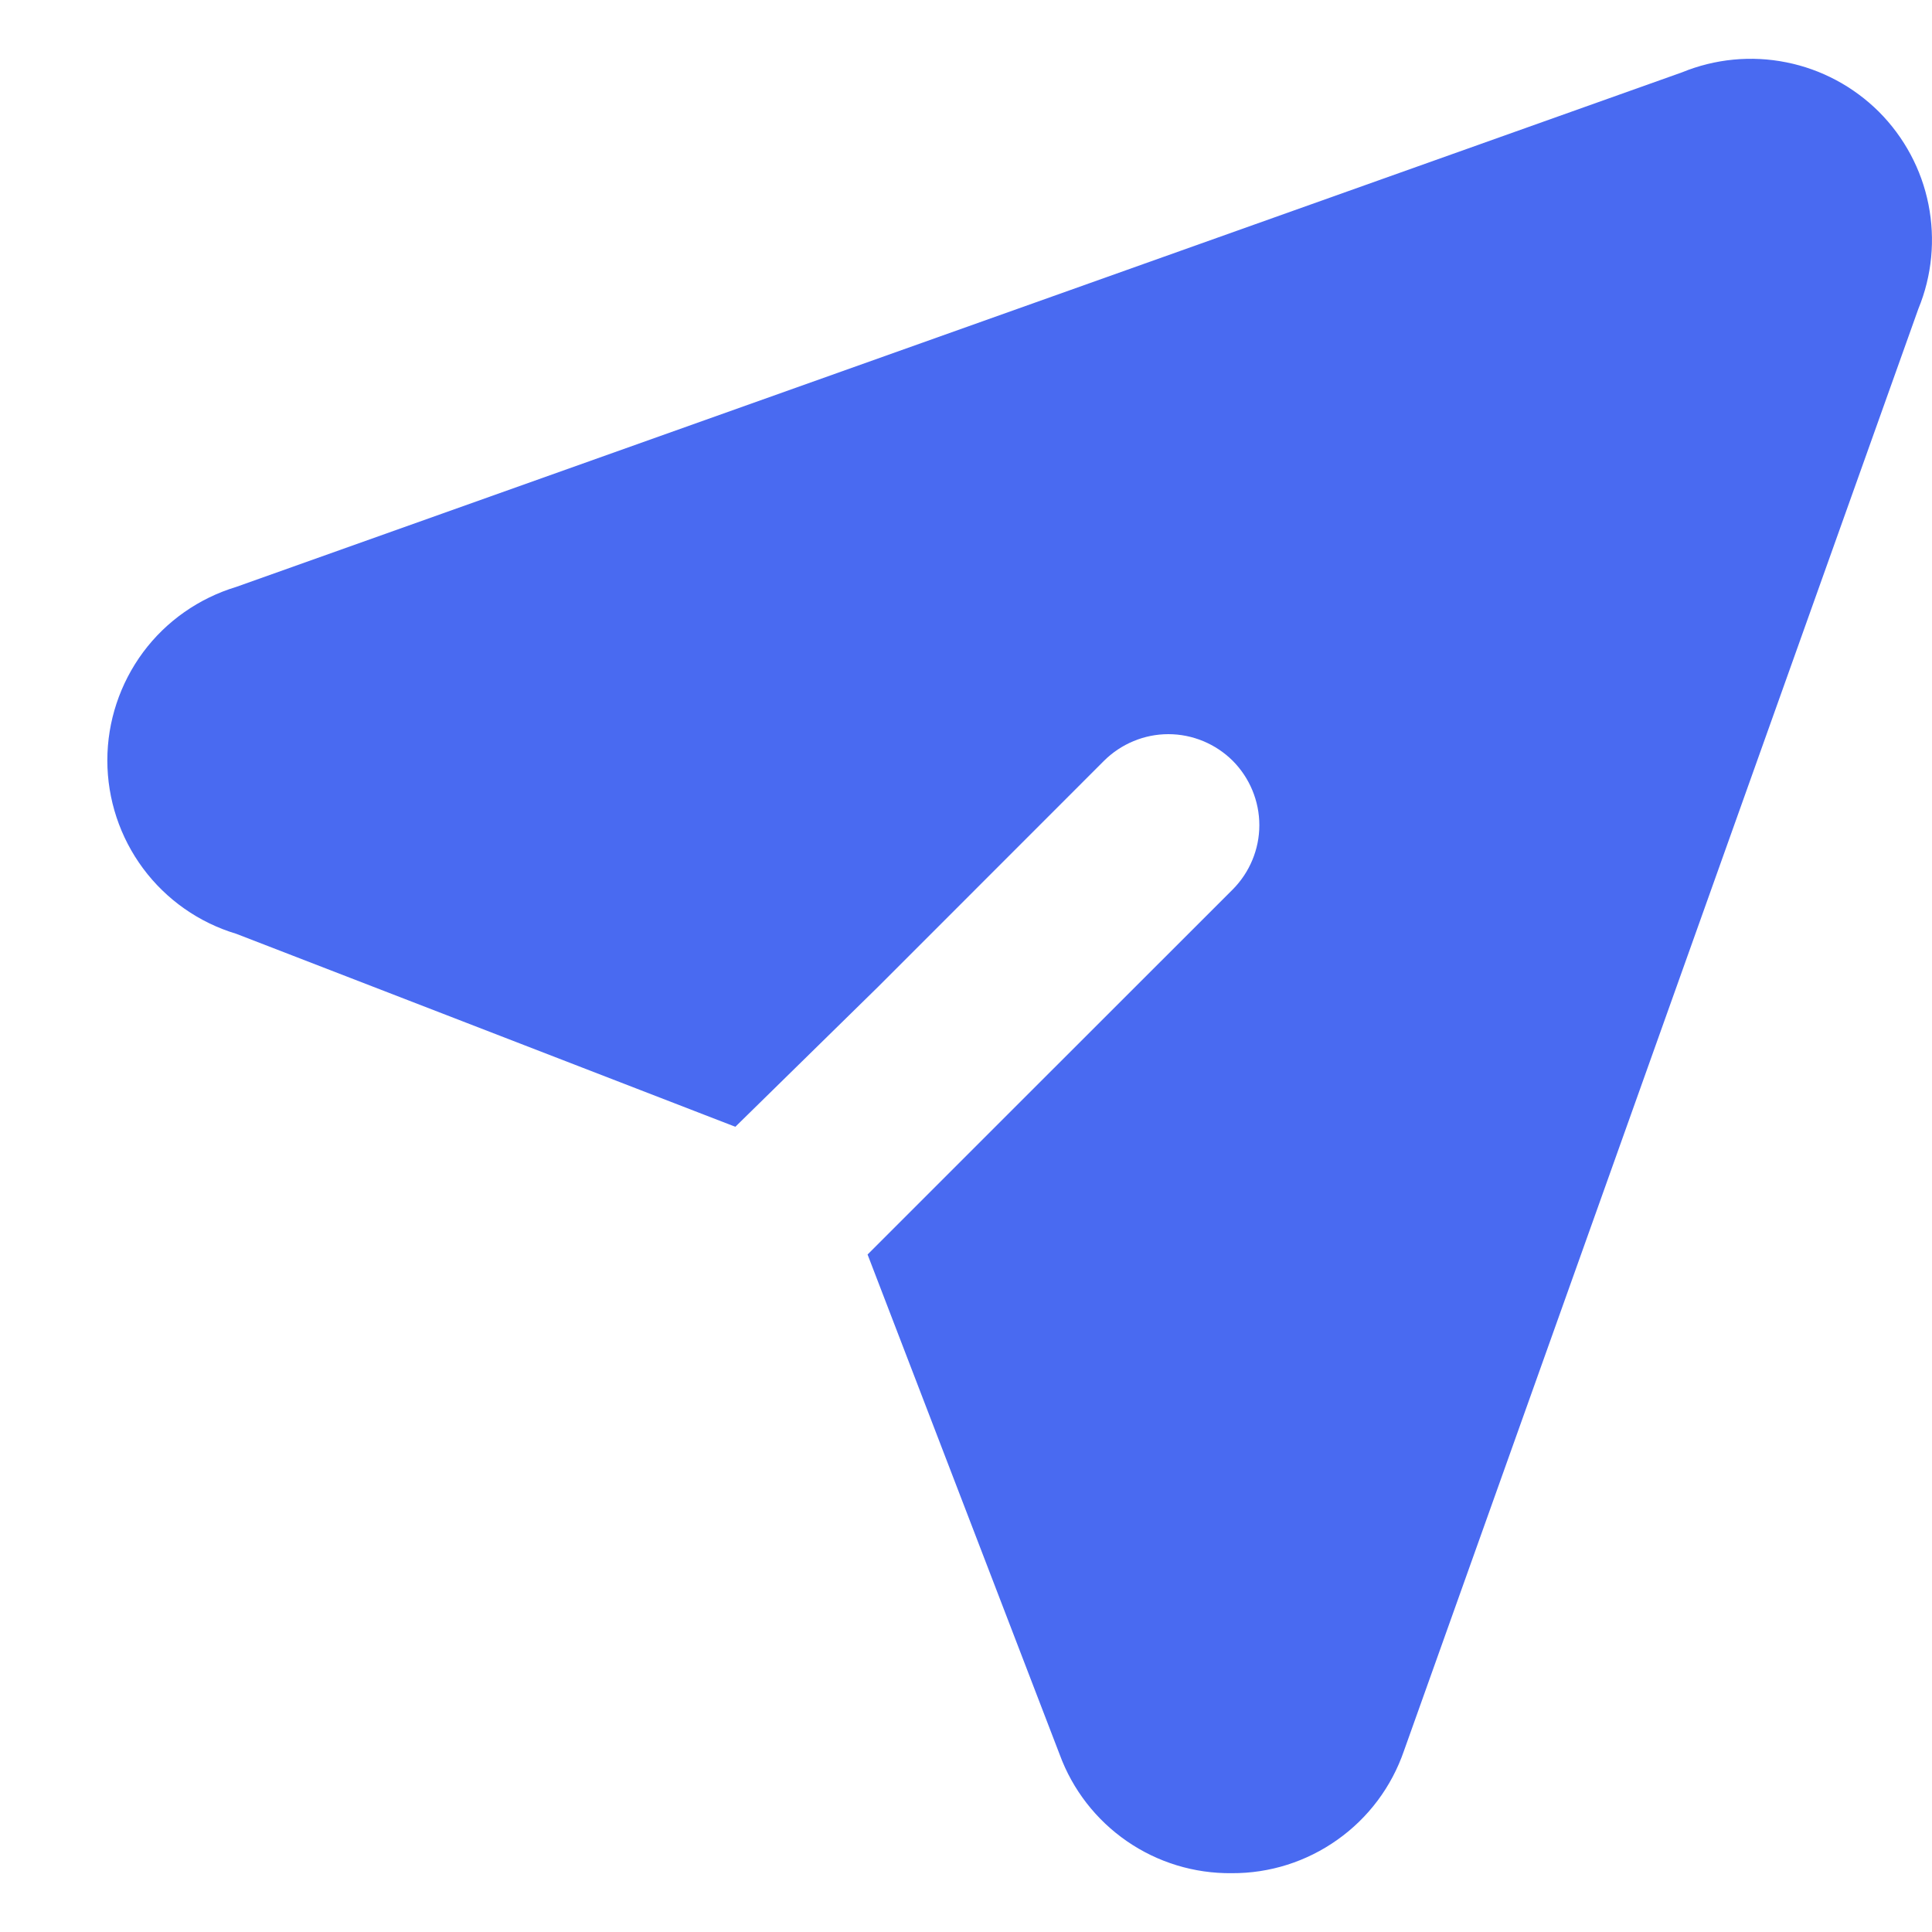<svg width="18" height="18" viewBox="0 0 18 18" fill="none" xmlns="http://www.w3.org/2000/svg">
<path d="M17.873 2.877L13.08 16.313C12.965 16.647 12.749 16.936 12.461 17.14C12.173 17.345 11.829 17.454 11.476 17.452C11.127 17.456 10.786 17.352 10.499 17.154C10.212 16.956 9.993 16.674 9.873 16.347L8.083 11.688L9.383 10.388L11.485 8.287C11.643 8.128 11.733 7.912 11.733 7.688C11.733 7.463 11.643 7.247 11.485 7.088C11.326 6.93 11.11 6.84 10.885 6.84C10.661 6.84 10.445 6.93 10.286 7.088L8.185 9.19L6.851 10.498L2.201 8.7C1.854 8.596 1.549 8.382 1.333 8.091C1.117 7.8 1 7.447 1 7.084C1 6.722 1.117 6.369 1.333 6.077C1.549 5.786 1.854 5.573 2.201 5.468L15.671 0.674C15.979 0.548 16.317 0.515 16.644 0.581C16.97 0.646 17.27 0.807 17.506 1.042C17.741 1.278 17.902 1.577 17.967 1.904C18.032 2.23 18 2.569 17.873 2.877Z" fill="#496AF1"/>
</svg>
